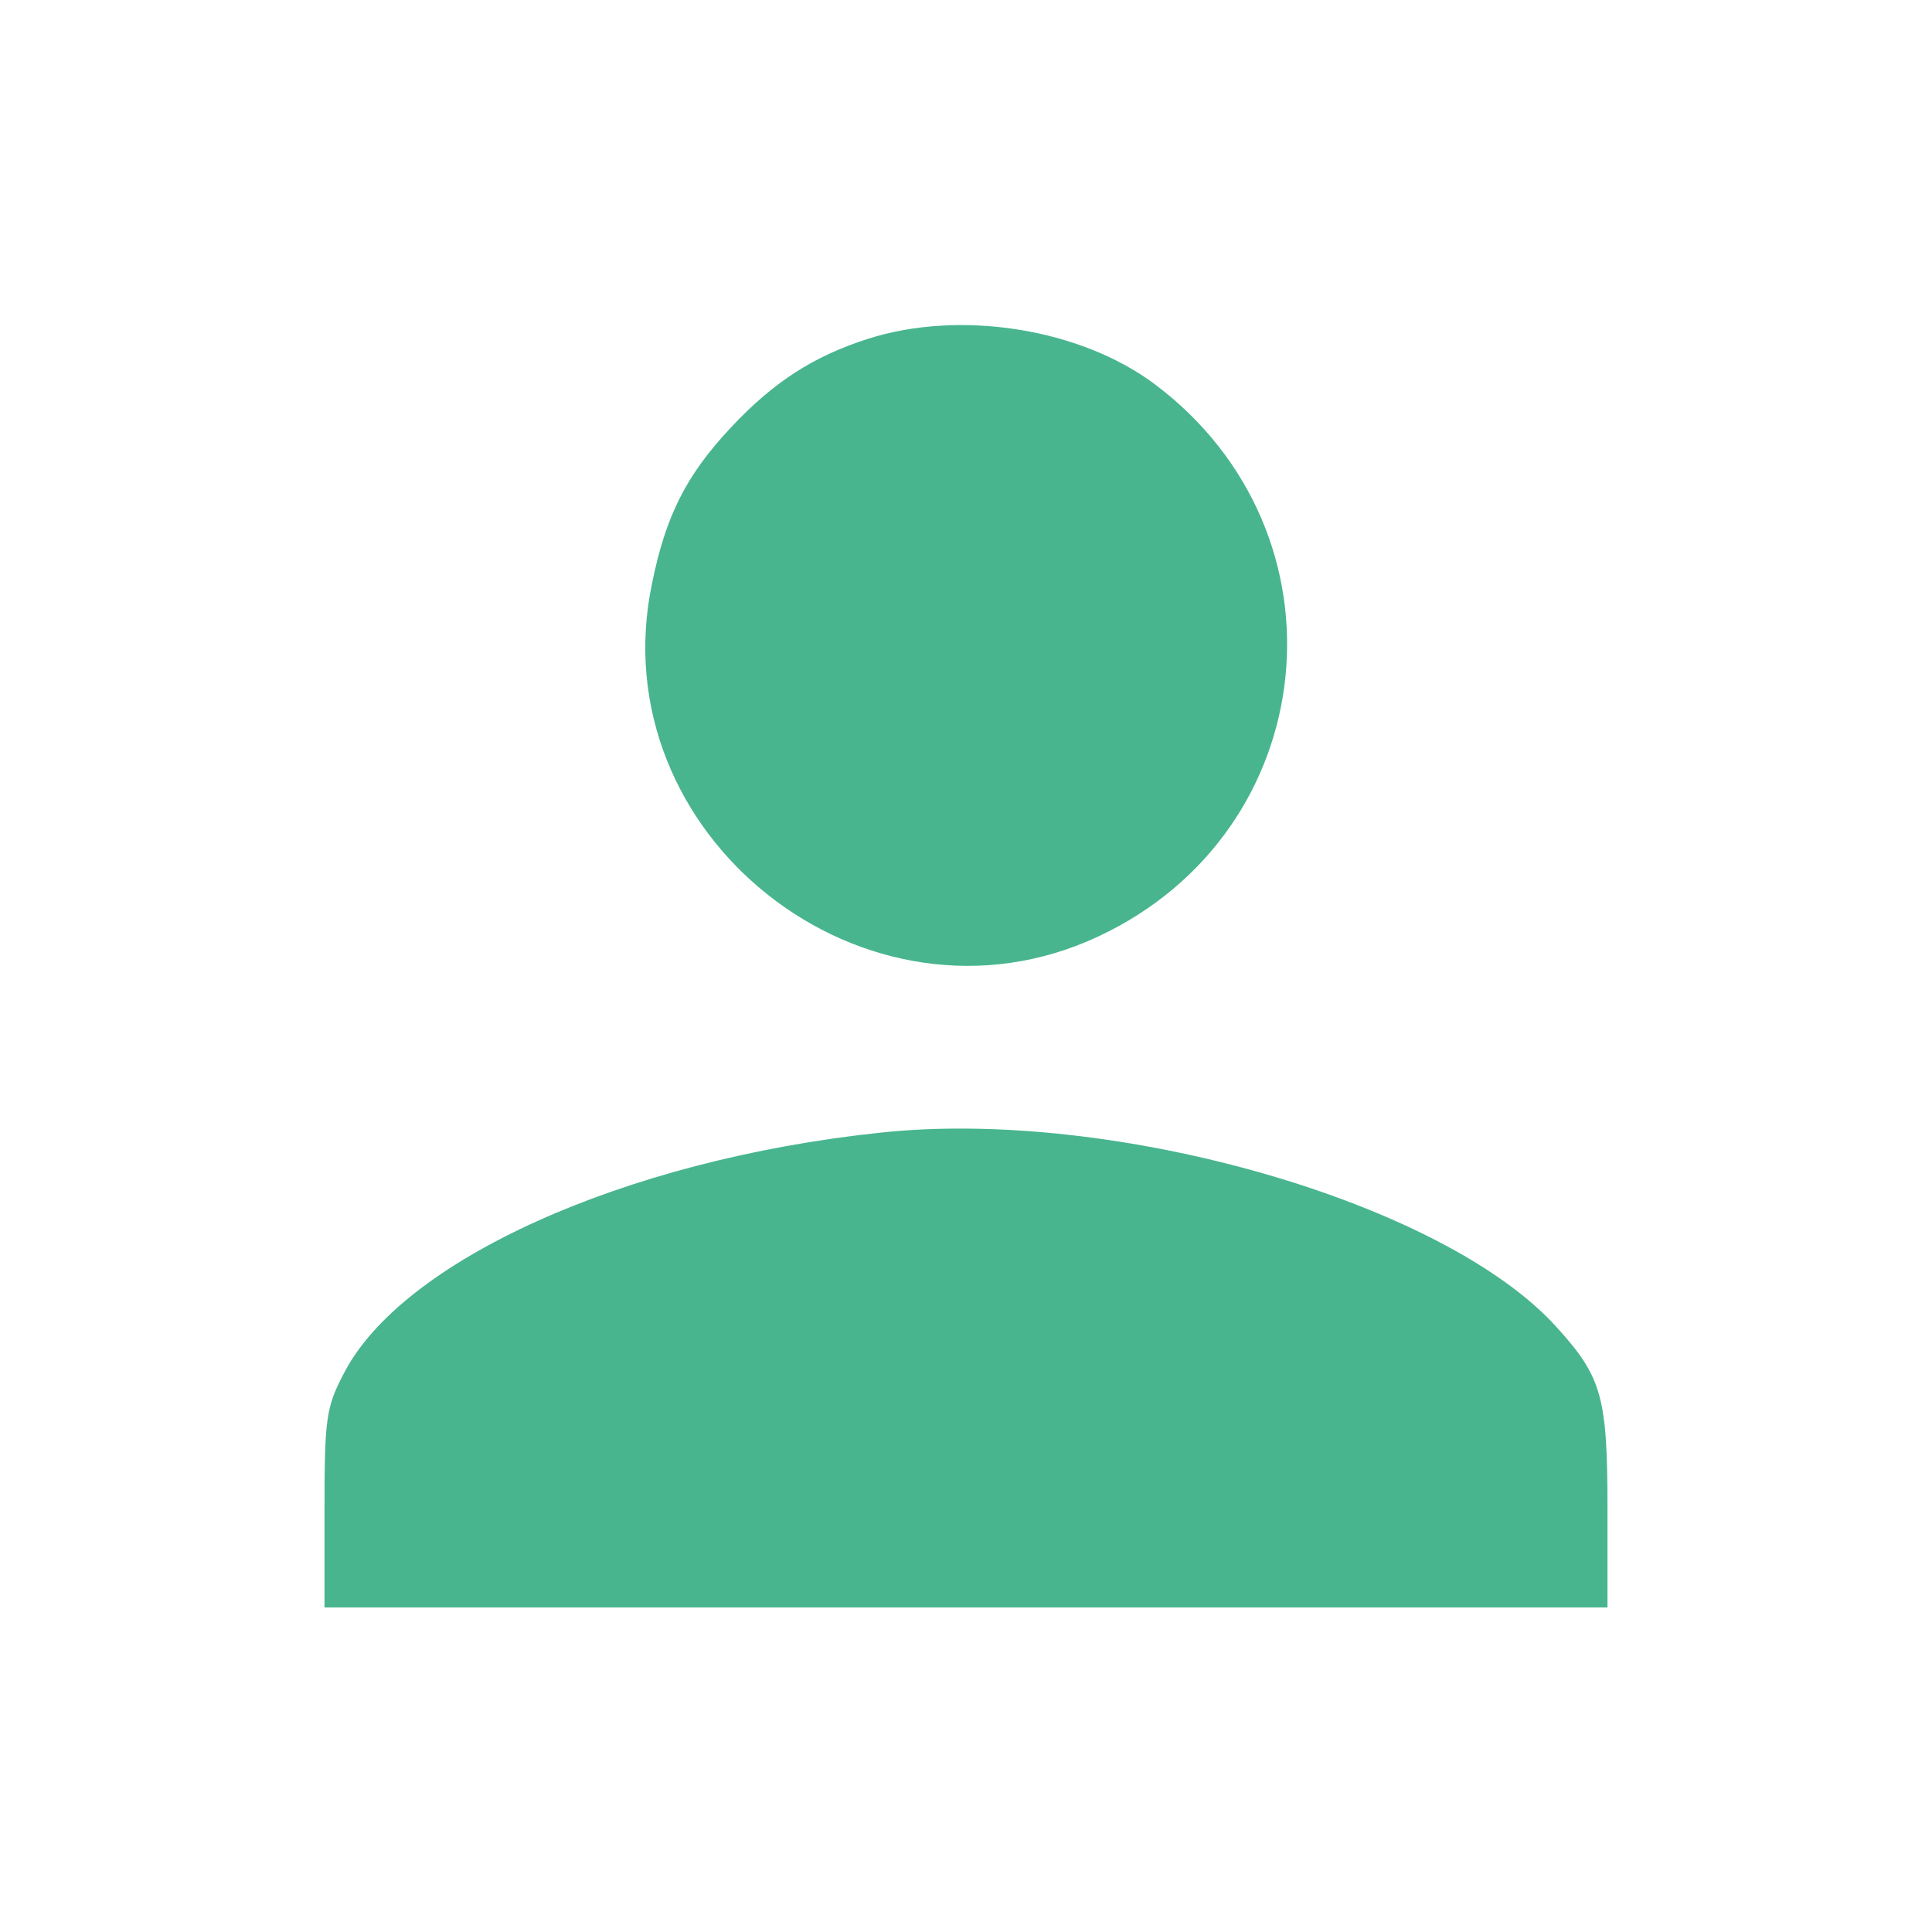 <?xml version="1.0" standalone="no"?>
<!DOCTYPE svg PUBLIC "-//W3C//DTD SVG 20010904//EN"
 "http://www.w3.org/TR/2001/REC-SVG-20010904/DTD/svg10.dtd">
<svg version="1.0" xmlns="http://www.w3.org/2000/svg"
 width="20pt" height="20pt" viewBox="0 0 256 256"
 preserveAspectRatio="xMidYMid meet">

<g transform="translate(0,256) scale(0.1,-0.1)"
fill="#48b58f" stroke="none">
<path d="M1150 2111 c-72 -23 -125 -57 -182 -118 -59 -63 -86 -117 -104 -206
-70 -333 283 -612 591 -468 298 139 339 534 75 732 -99 74 -258 99 -380 60z"/>
<path d="M1165 1059 c-339 -36 -634 -170 -710 -320 -23 -44 -25 -60 -25 -179
l0 -130 850 0 850 0 0 130 c0 148 -7 175 -67 241 -149 166 -588 292 -898 258z"/>
</g>
</svg>
